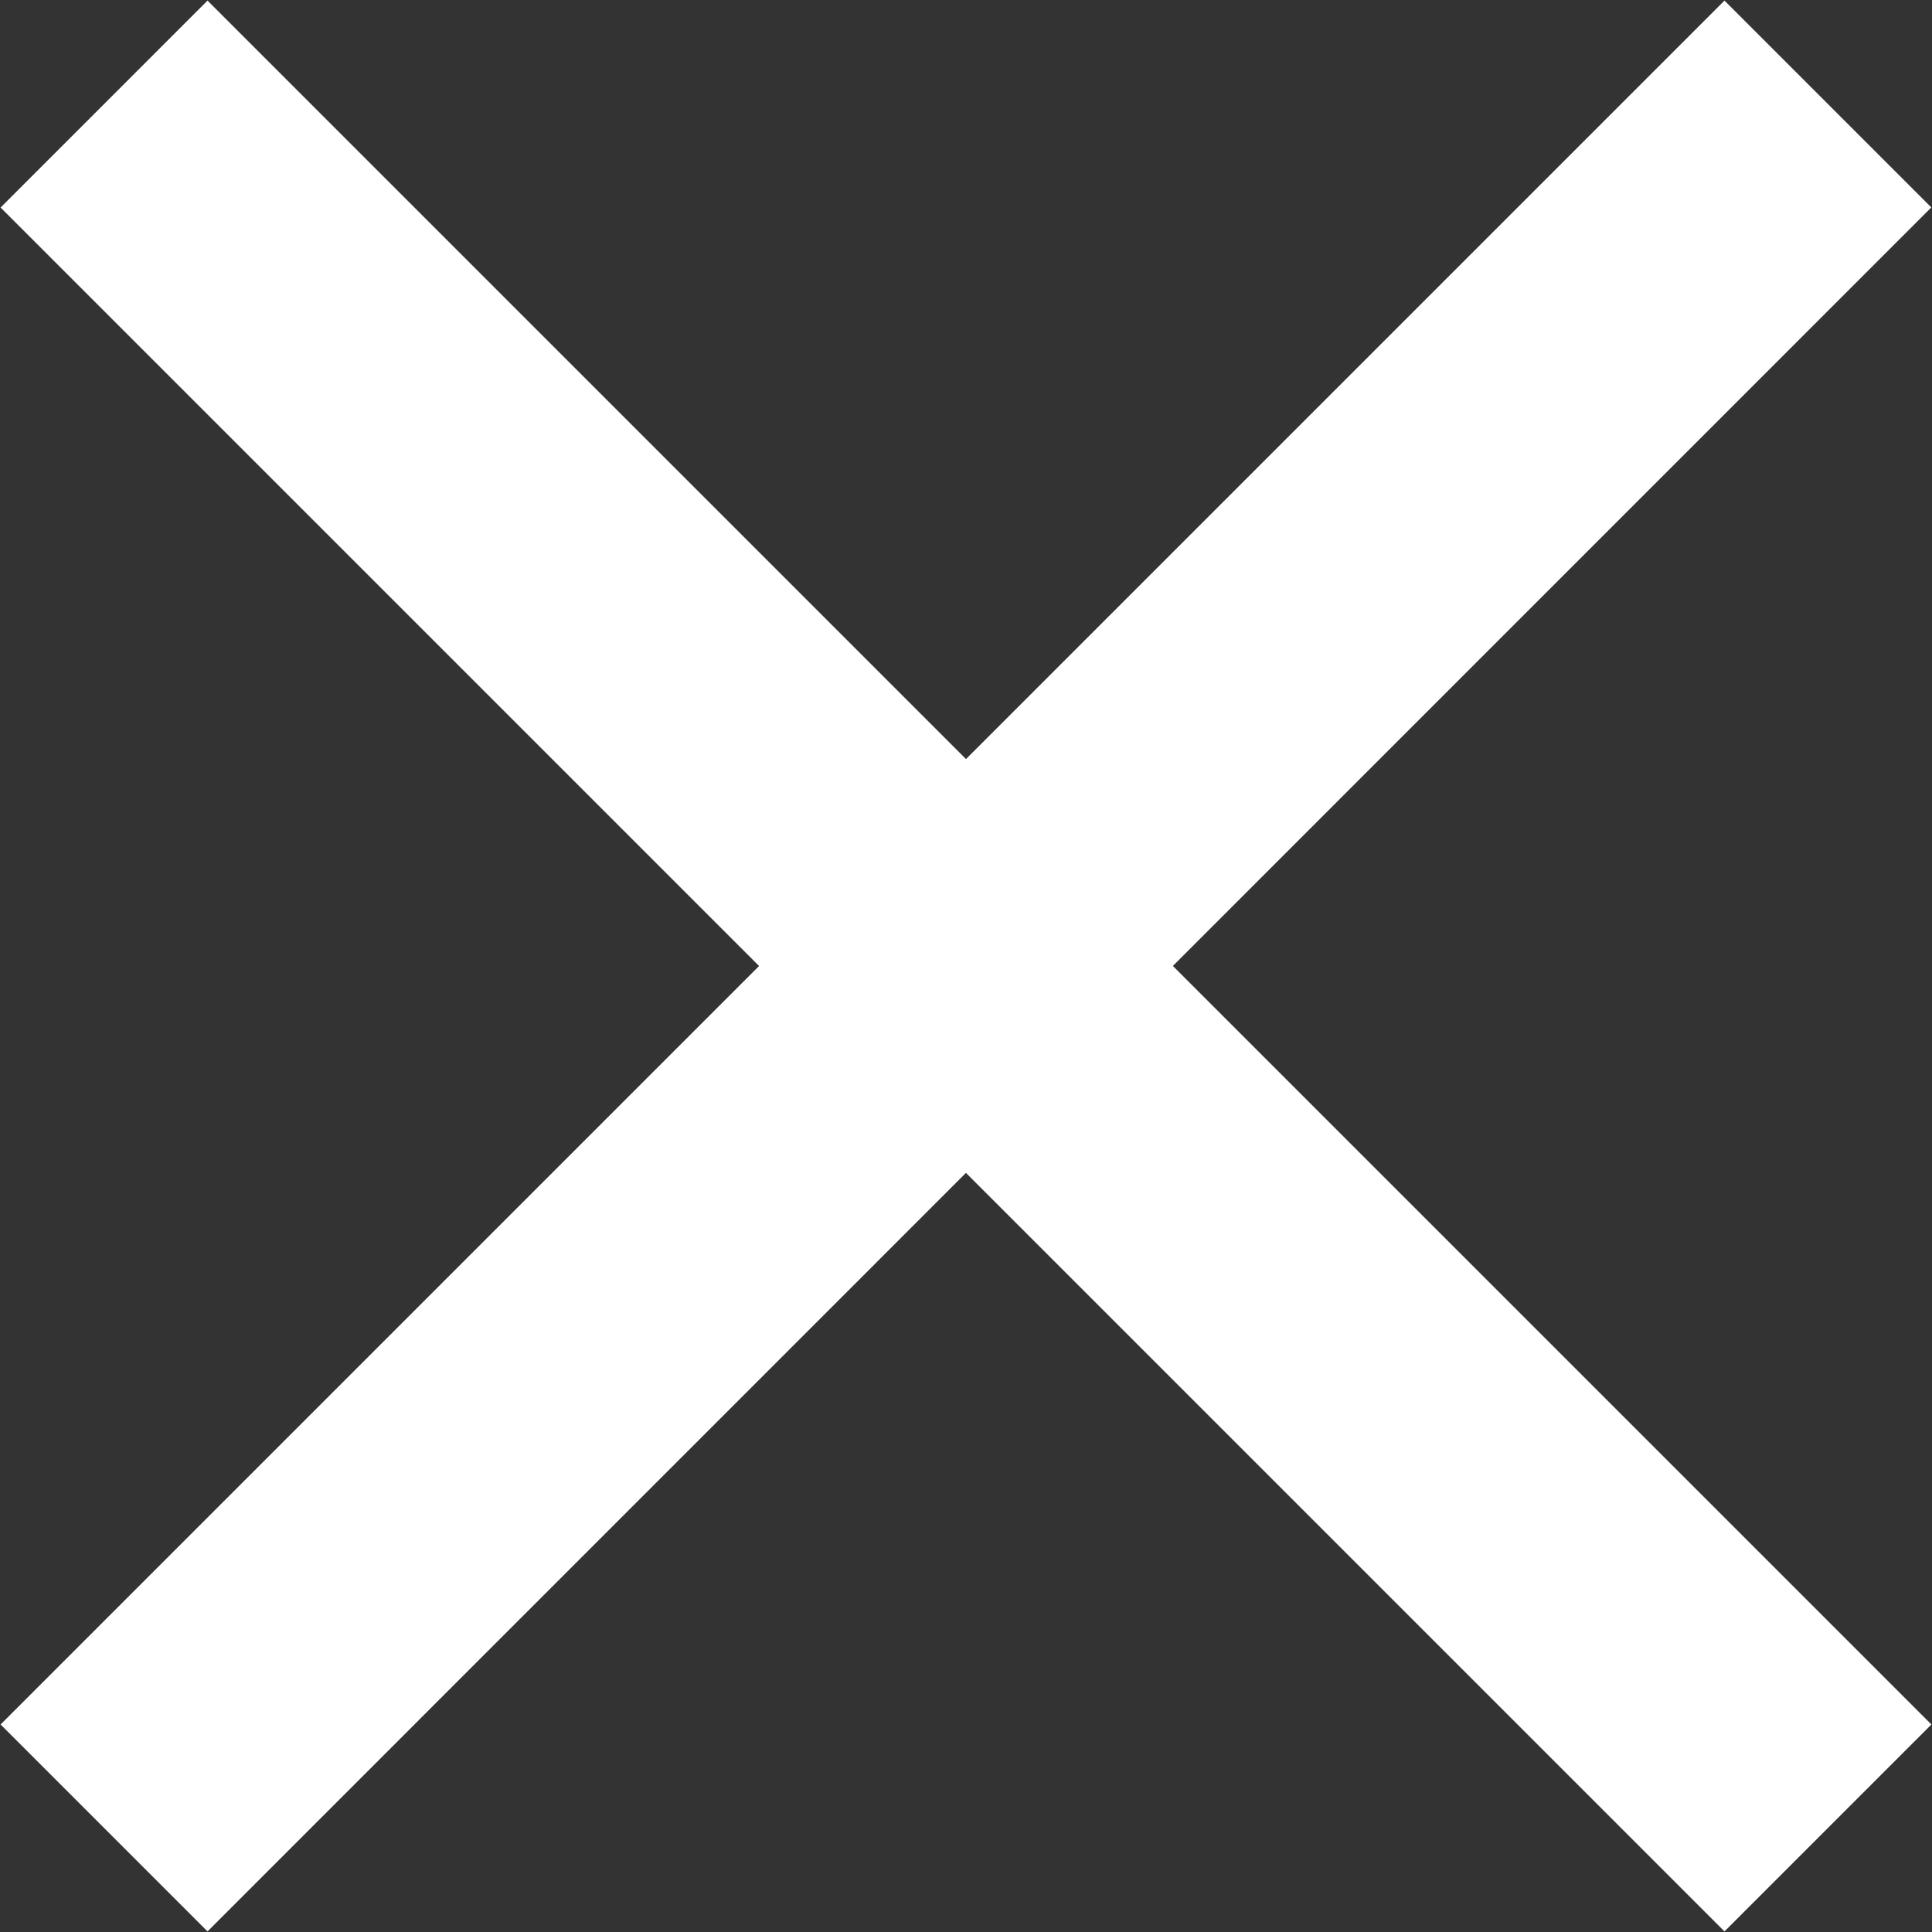 <svg id="x" xmlns="http://www.w3.org/2000/svg" width="19.812" height="19.813" viewBox="0 0 19.812 19.813">
  <rect x="0" y="0" width="19.812" height="19.813" fill="#333333" stroke="none"/>
<defs>
    <style>
      .cls-1 {
        fill: #fff;
        fill-rule: evenodd;
      }
    </style>
  </defs>
  <path id="Прямоугольник_1_копия" data-name="Прямоугольник 1 копия" class="cls-1" d="M432.6,50.278L450.278,32.6l2.121,2.121L434.722,52.4Z" transform="translate(-432.594 -32.594)"/>
  <path id="Прямоугольник_1_копия_3" data-name="Прямоугольник 1 копия 3" class="cls-1" d="M434.722,32.6L452.4,50.278,450.278,52.4,432.6,34.722Z" transform="translate(-432.594 -32.594)"/>
</svg>
